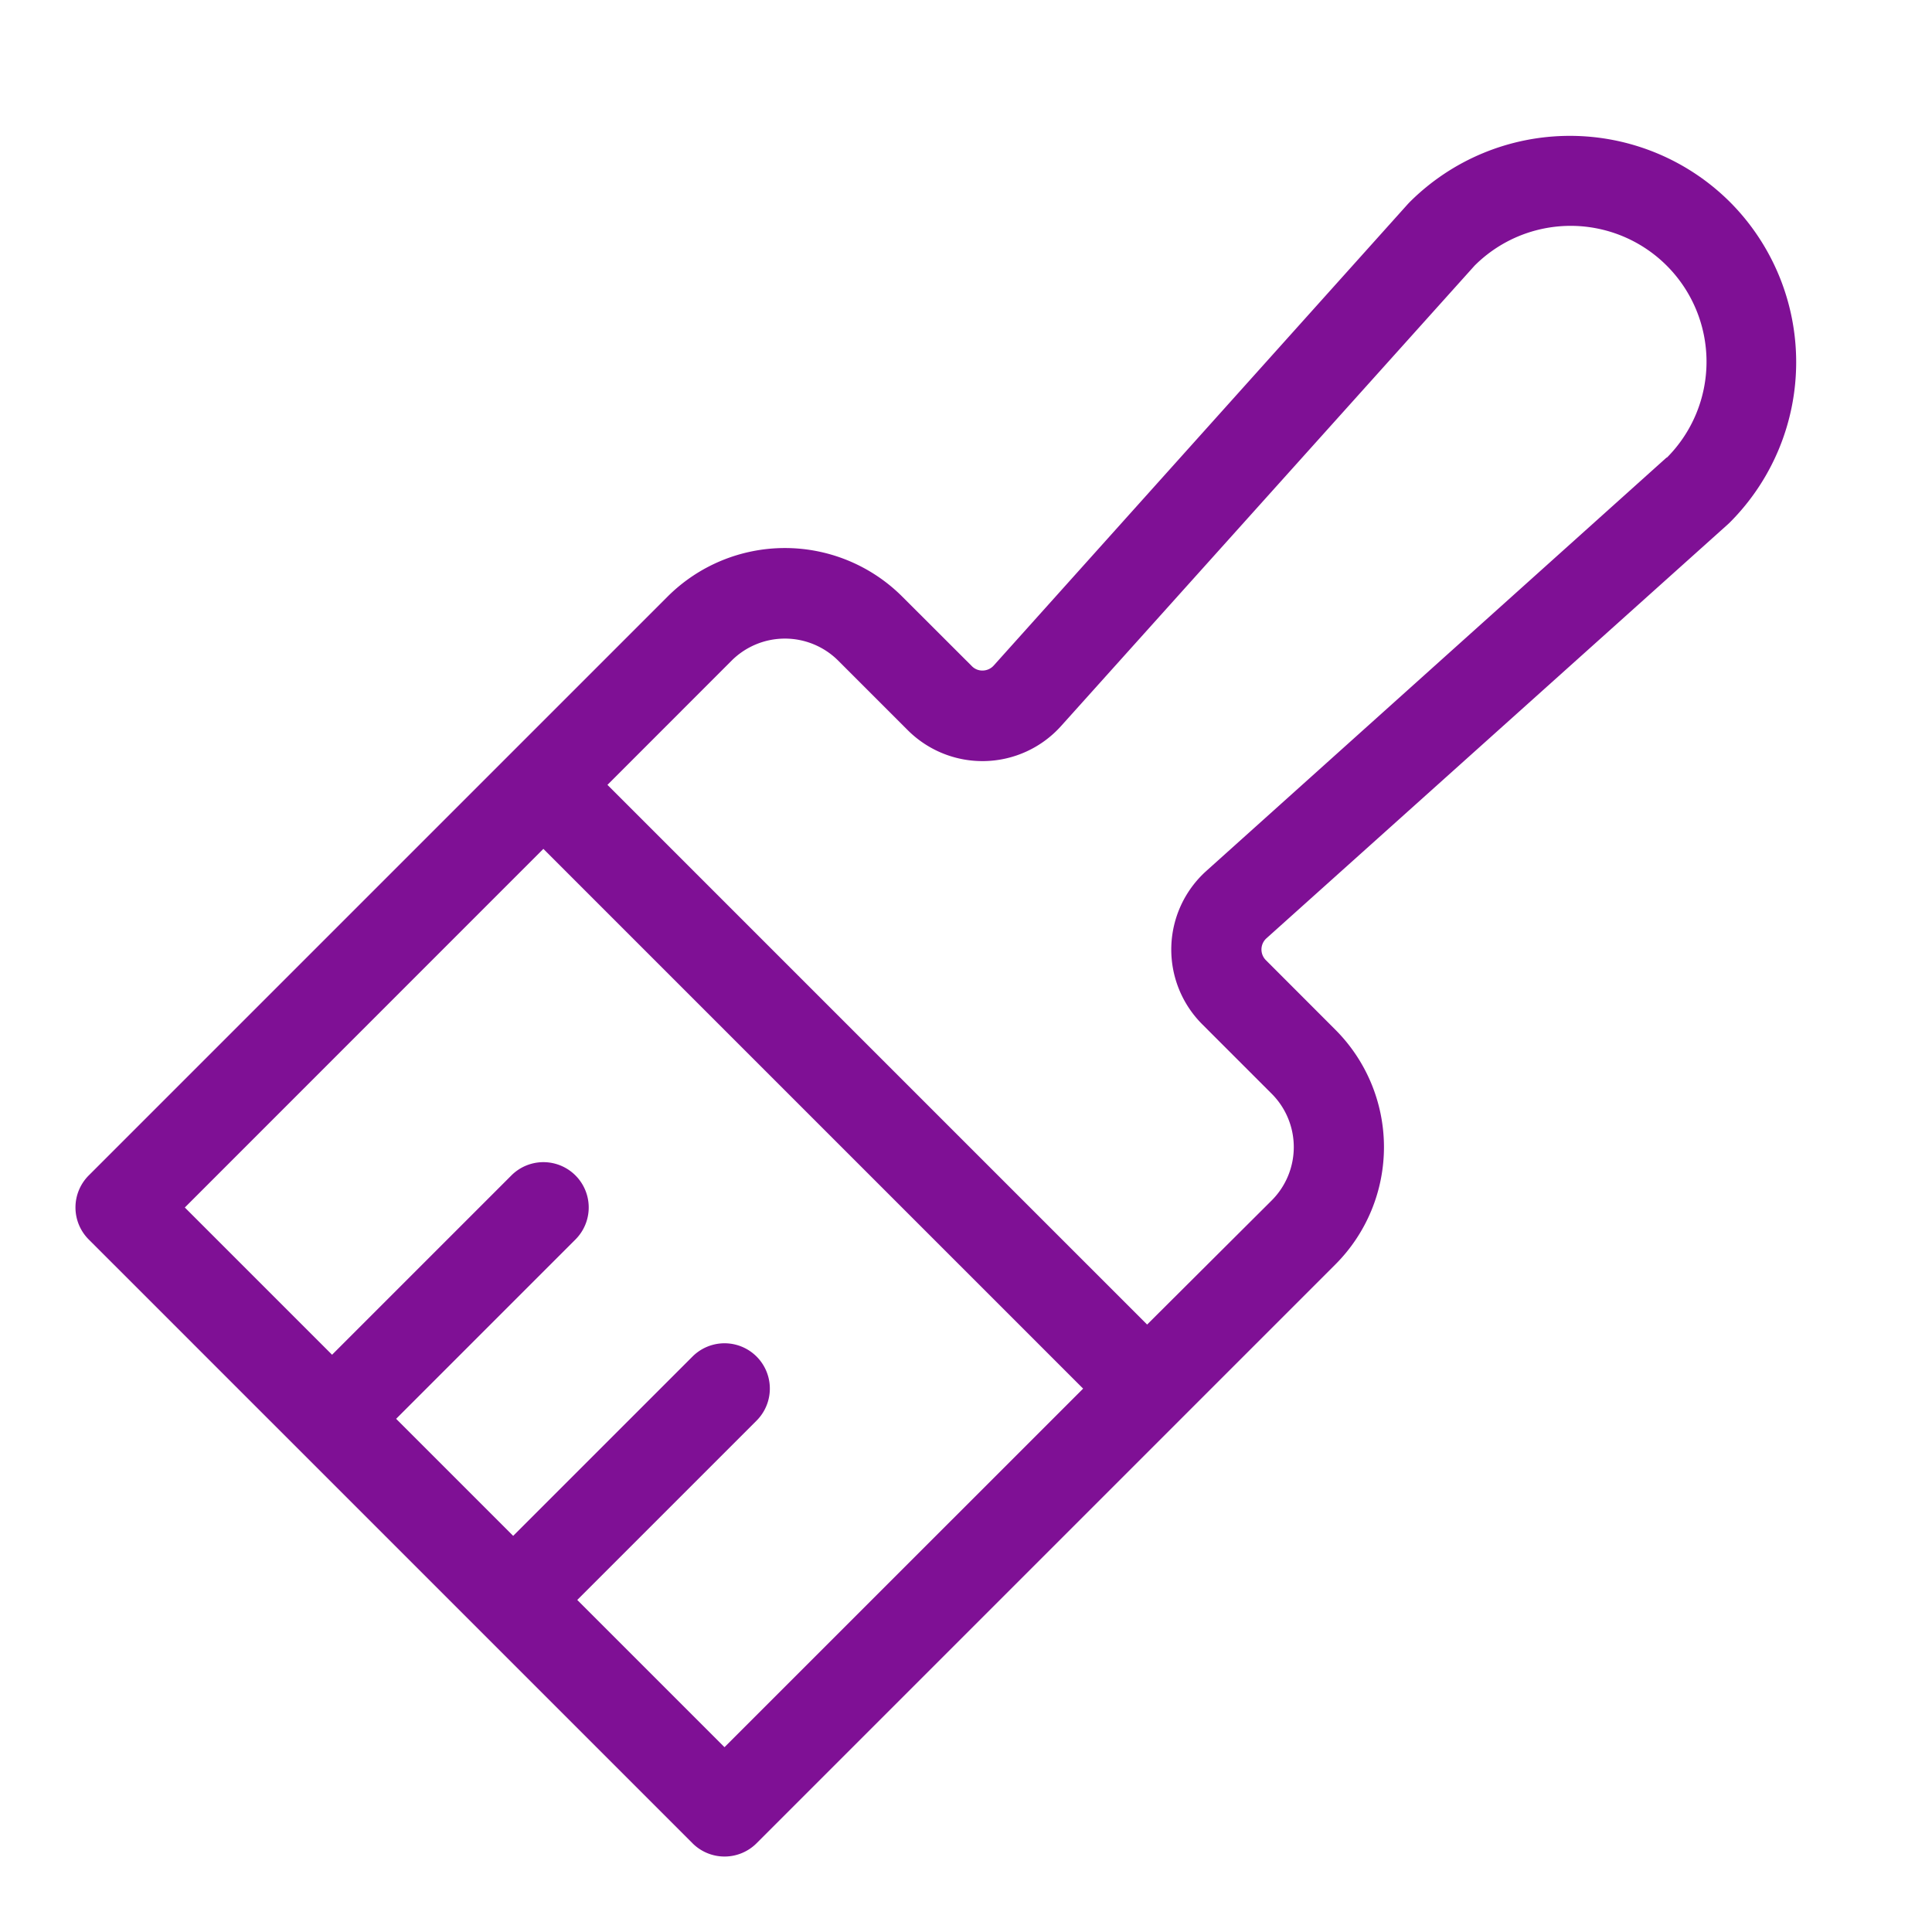 <svg xmlns="http://www.w3.org/2000/svg" width="32" height="32" fill="#7f1095" viewBox="0 0 256 256"><path d="M229.23,26.77a30.05,30.05,0,0,0-42.43,0l-.23.24-54.9,61.18a2,2,0,0,1-1.44.66,1.93,1.93,0,0,1-1.46-.59l-9.21-9.2a22,22,0,0,0-31.11,0L11.76,155.75a6,6,0,0,0,0,8.49l80,80a6,6,0,0,0,8.49,0l76.69-76.69a22,22,0,0,0,0-31.11l-9.2-9.21a2,2,0,0,1-.59-1.46,2,2,0,0,1,.66-1.44L229,69.43l.24-.23A30.05,30.05,0,0,0,229.23,26.77ZM96,231.51,76.49,212l23.76-23.76a6,6,0,0,0-8.49-8.49L68,203.51,52.49,188l23.76-23.76a6,6,0,0,0-8.49-8.49L44,179.51,24.49,160,72,112.48,143.52,184ZM220.85,60.61l-61,54.79a14,14,0,0,0-.55,20.32l9.2,9.2a10,10,0,0,1,0,14.15L152,175.51,80.49,104,96.93,87.55a10,10,0,0,1,14.15,0l9.2,9.2a14,14,0,0,0,20.32-.55h0l54.79-61a18,18,0,0,1,25.46,25.46Z"></path></svg>